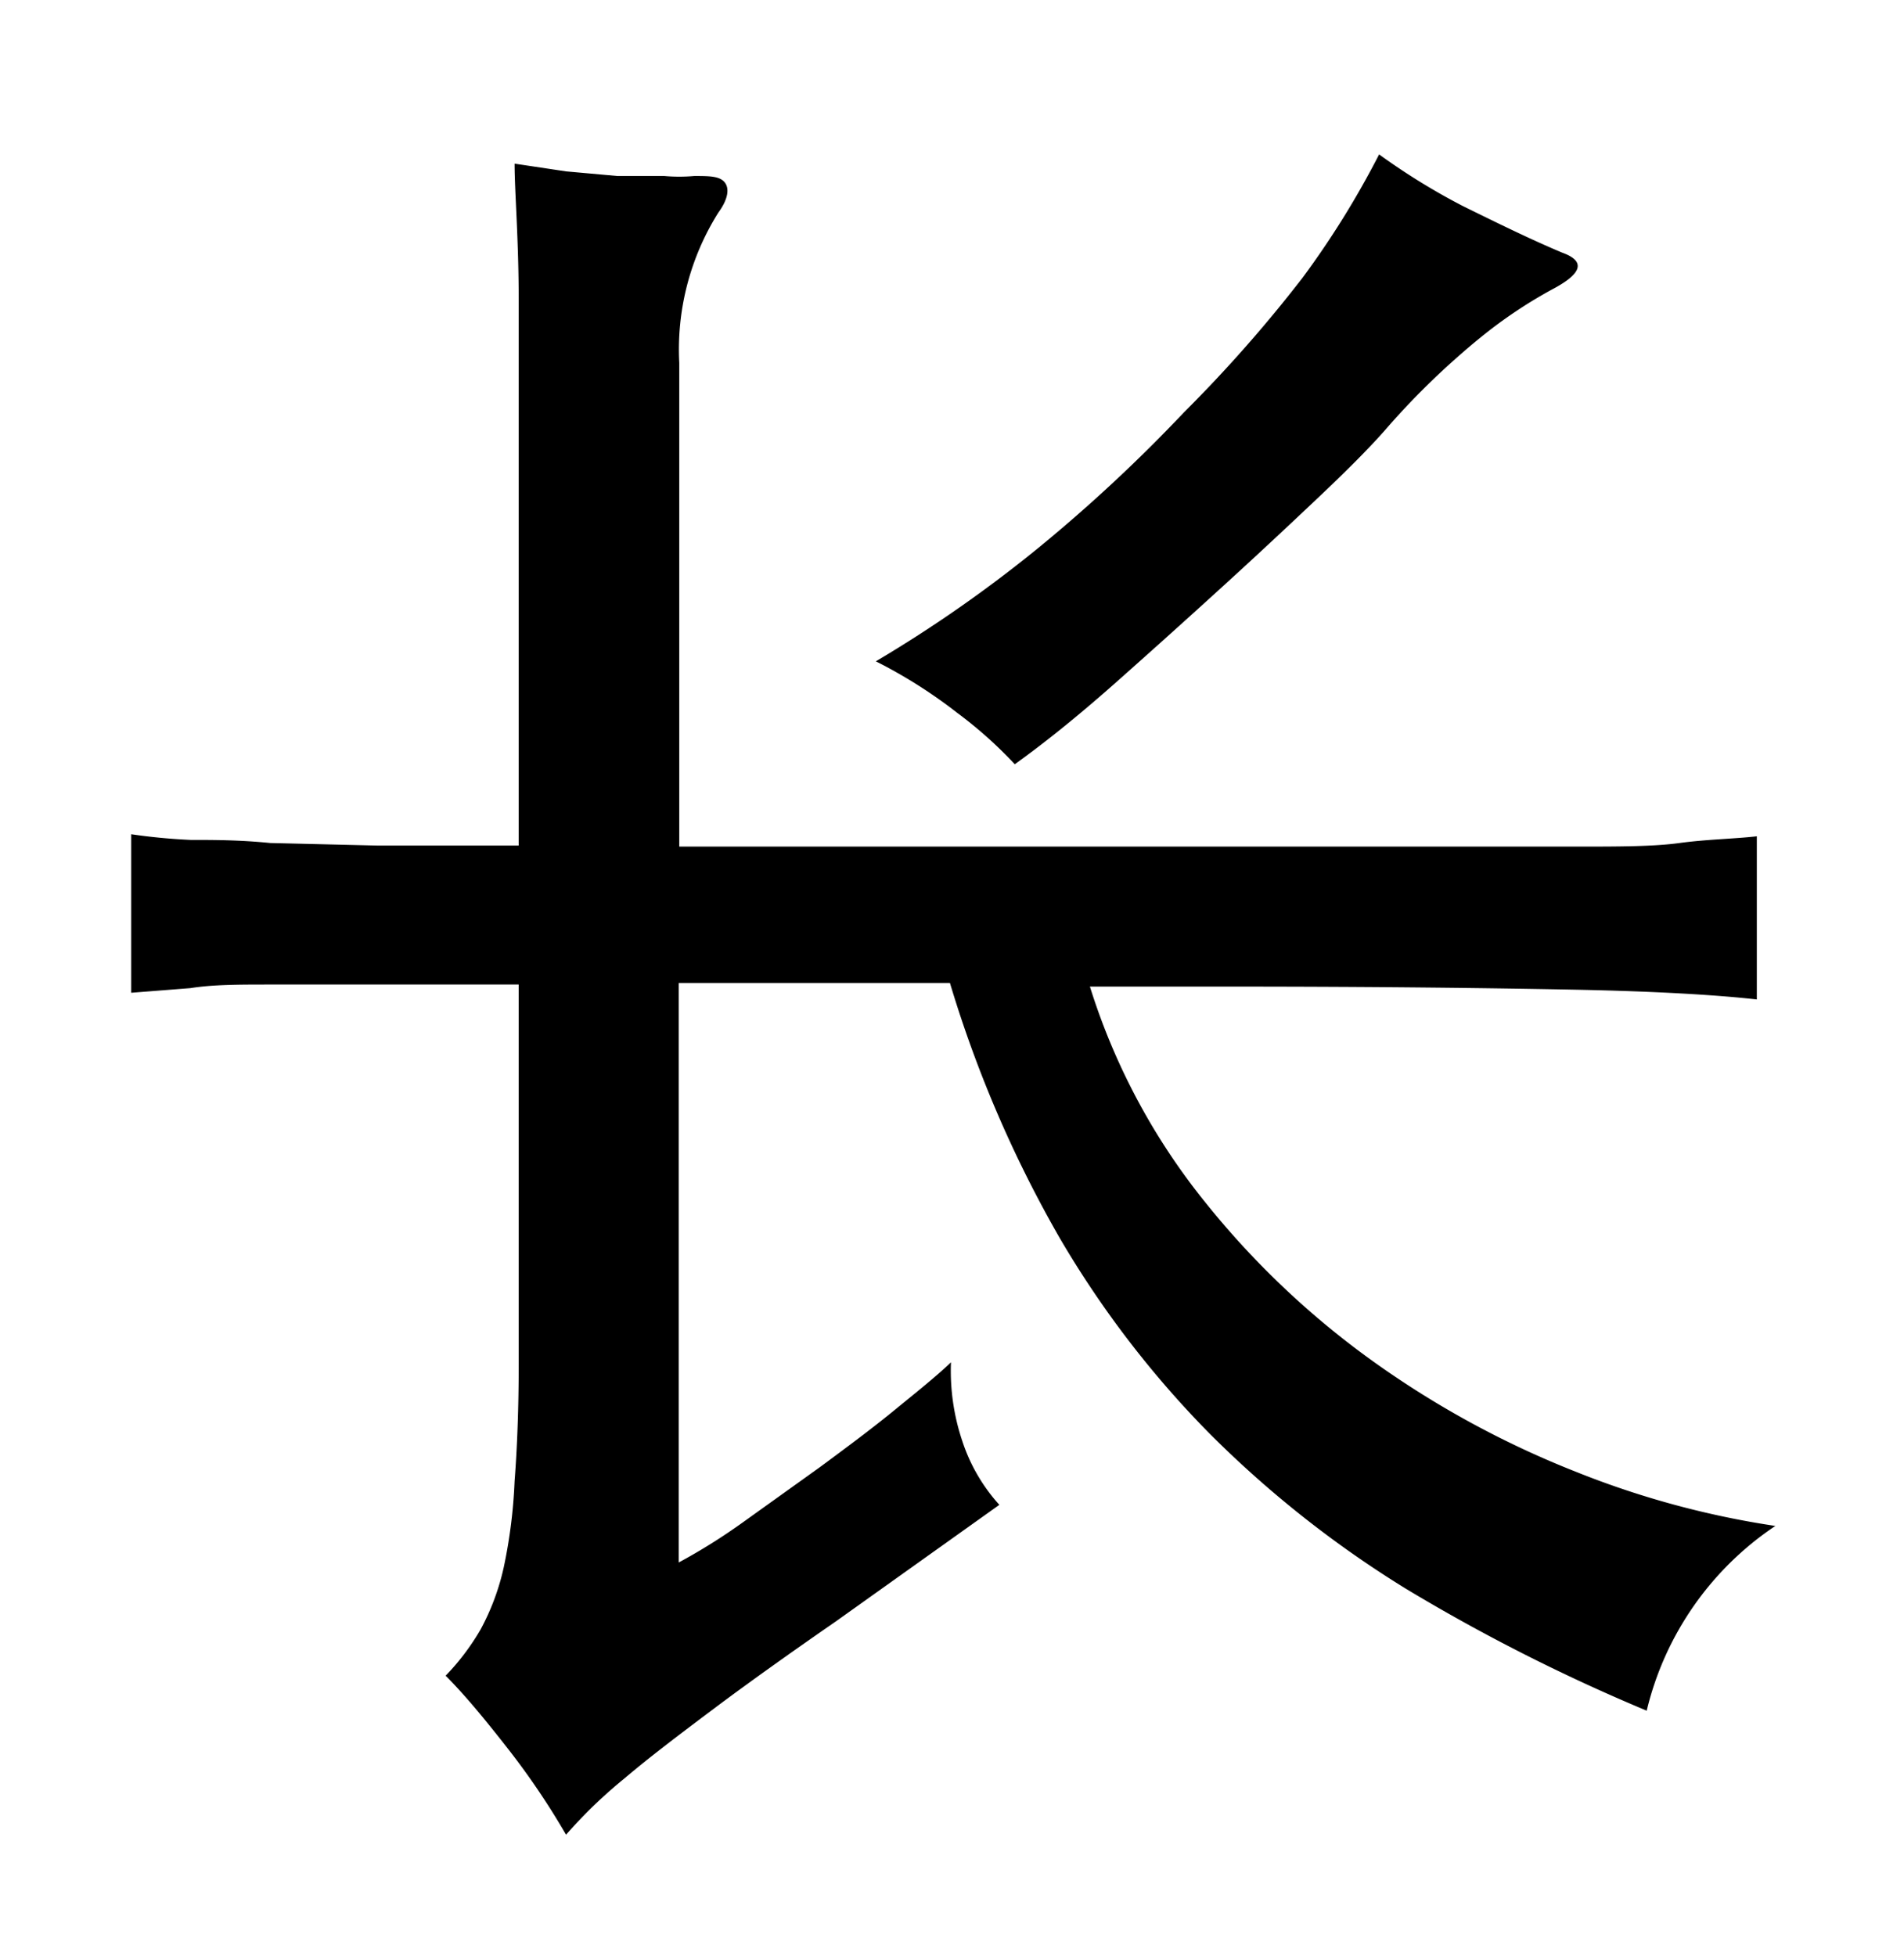 <svg xmlns="http://www.w3.org/2000/svg" viewBox="0 0 37 38"><title>radical</title><g id="radical-168" data-name="Layer 6"><path d="M13.19,30.36a11.55,11.55,0,0,0,1.26-.79l1.48-1.06c.5-.37,1-.74,1.44-1.1s.83-.67,1.11-.94A4.27,4.27,0,0,0,18.7,28a3.44,3.44,0,0,0,.72,1.24L16.25,31.5c-.91.63-1.71,1.2-2.39,1.71s-1.26.95-1.73,1.35A9.21,9.21,0,0,0,11,35.65a14.61,14.61,0,0,0-1.16-1.71c-.4-.51-.8-1-1.18-1.38a4.63,4.63,0,0,0,.68-.9,4.63,4.63,0,0,0,.45-1.21A10,10,0,0,0,10,28.78c.05-.65.08-1.42.08-2.31V19.13c-1.06,0-2,0-2.76,0l-2.07,0c-.6,0-1.11,0-1.55.07l-1.15.09V16.21a11.55,11.55,0,0,0,1.15.11c.44,0,.95,0,1.55.06l2.09.05c.79,0,1.7,0,2.74,0V10.2c0-1.63,0-3.07,0-4.32S10,3.73,10,3.18l1,.15L12,3.42l.91,0a3.32,3.32,0,0,0,.58,0c.29,0,.49,0,.59.12s.07.33-.12.59a5,5,0,0,0-.76,2.92v9.4H24l3.8,0,2.84,0c.8,0,1.49,0,2-.07s1.06-.08,1.5-.13v3.17c-.8-.09-2-.16-3.55-.19s-3.8-.06-6.68-.06H21.18a12.7,12.7,0,0,0,2.24,4.19,16.48,16.48,0,0,0,3.33,3.14,18.28,18.28,0,0,0,3.88,2.1,17.27,17.27,0,0,0,3.87,1.05A6,6,0,0,0,32,33.24a35.86,35.86,0,0,1-4.68-2.37,20.81,20.81,0,0,1-3.8-3,19.25,19.25,0,0,1-2.93-3.82,23.49,23.49,0,0,1-2.13-4.95H13.19ZM30.36,4.91q.69.25-.21.72a9.11,9.11,0,0,0-1.37.92A15,15,0,0,0,27,8.26c-.29.34-.72.78-1.3,1.33s-1.21,1.14-1.89,1.76-1.38,1.25-2.09,1.88-1.36,1.16-2,1.62a8.28,8.28,0,0,0-1.12-1,9.58,9.58,0,0,0-1.58-1,25.82,25.82,0,0,0,3.19-2.23,30.58,30.58,0,0,0,2.8-2.61A27.06,27.06,0,0,0,25.31,5.4,17.2,17.2,0,0,0,26.8,3a12.75,12.75,0,0,0,1.62,1C29.09,4.33,29.74,4.65,30.36,4.91Z"/></g></svg>
